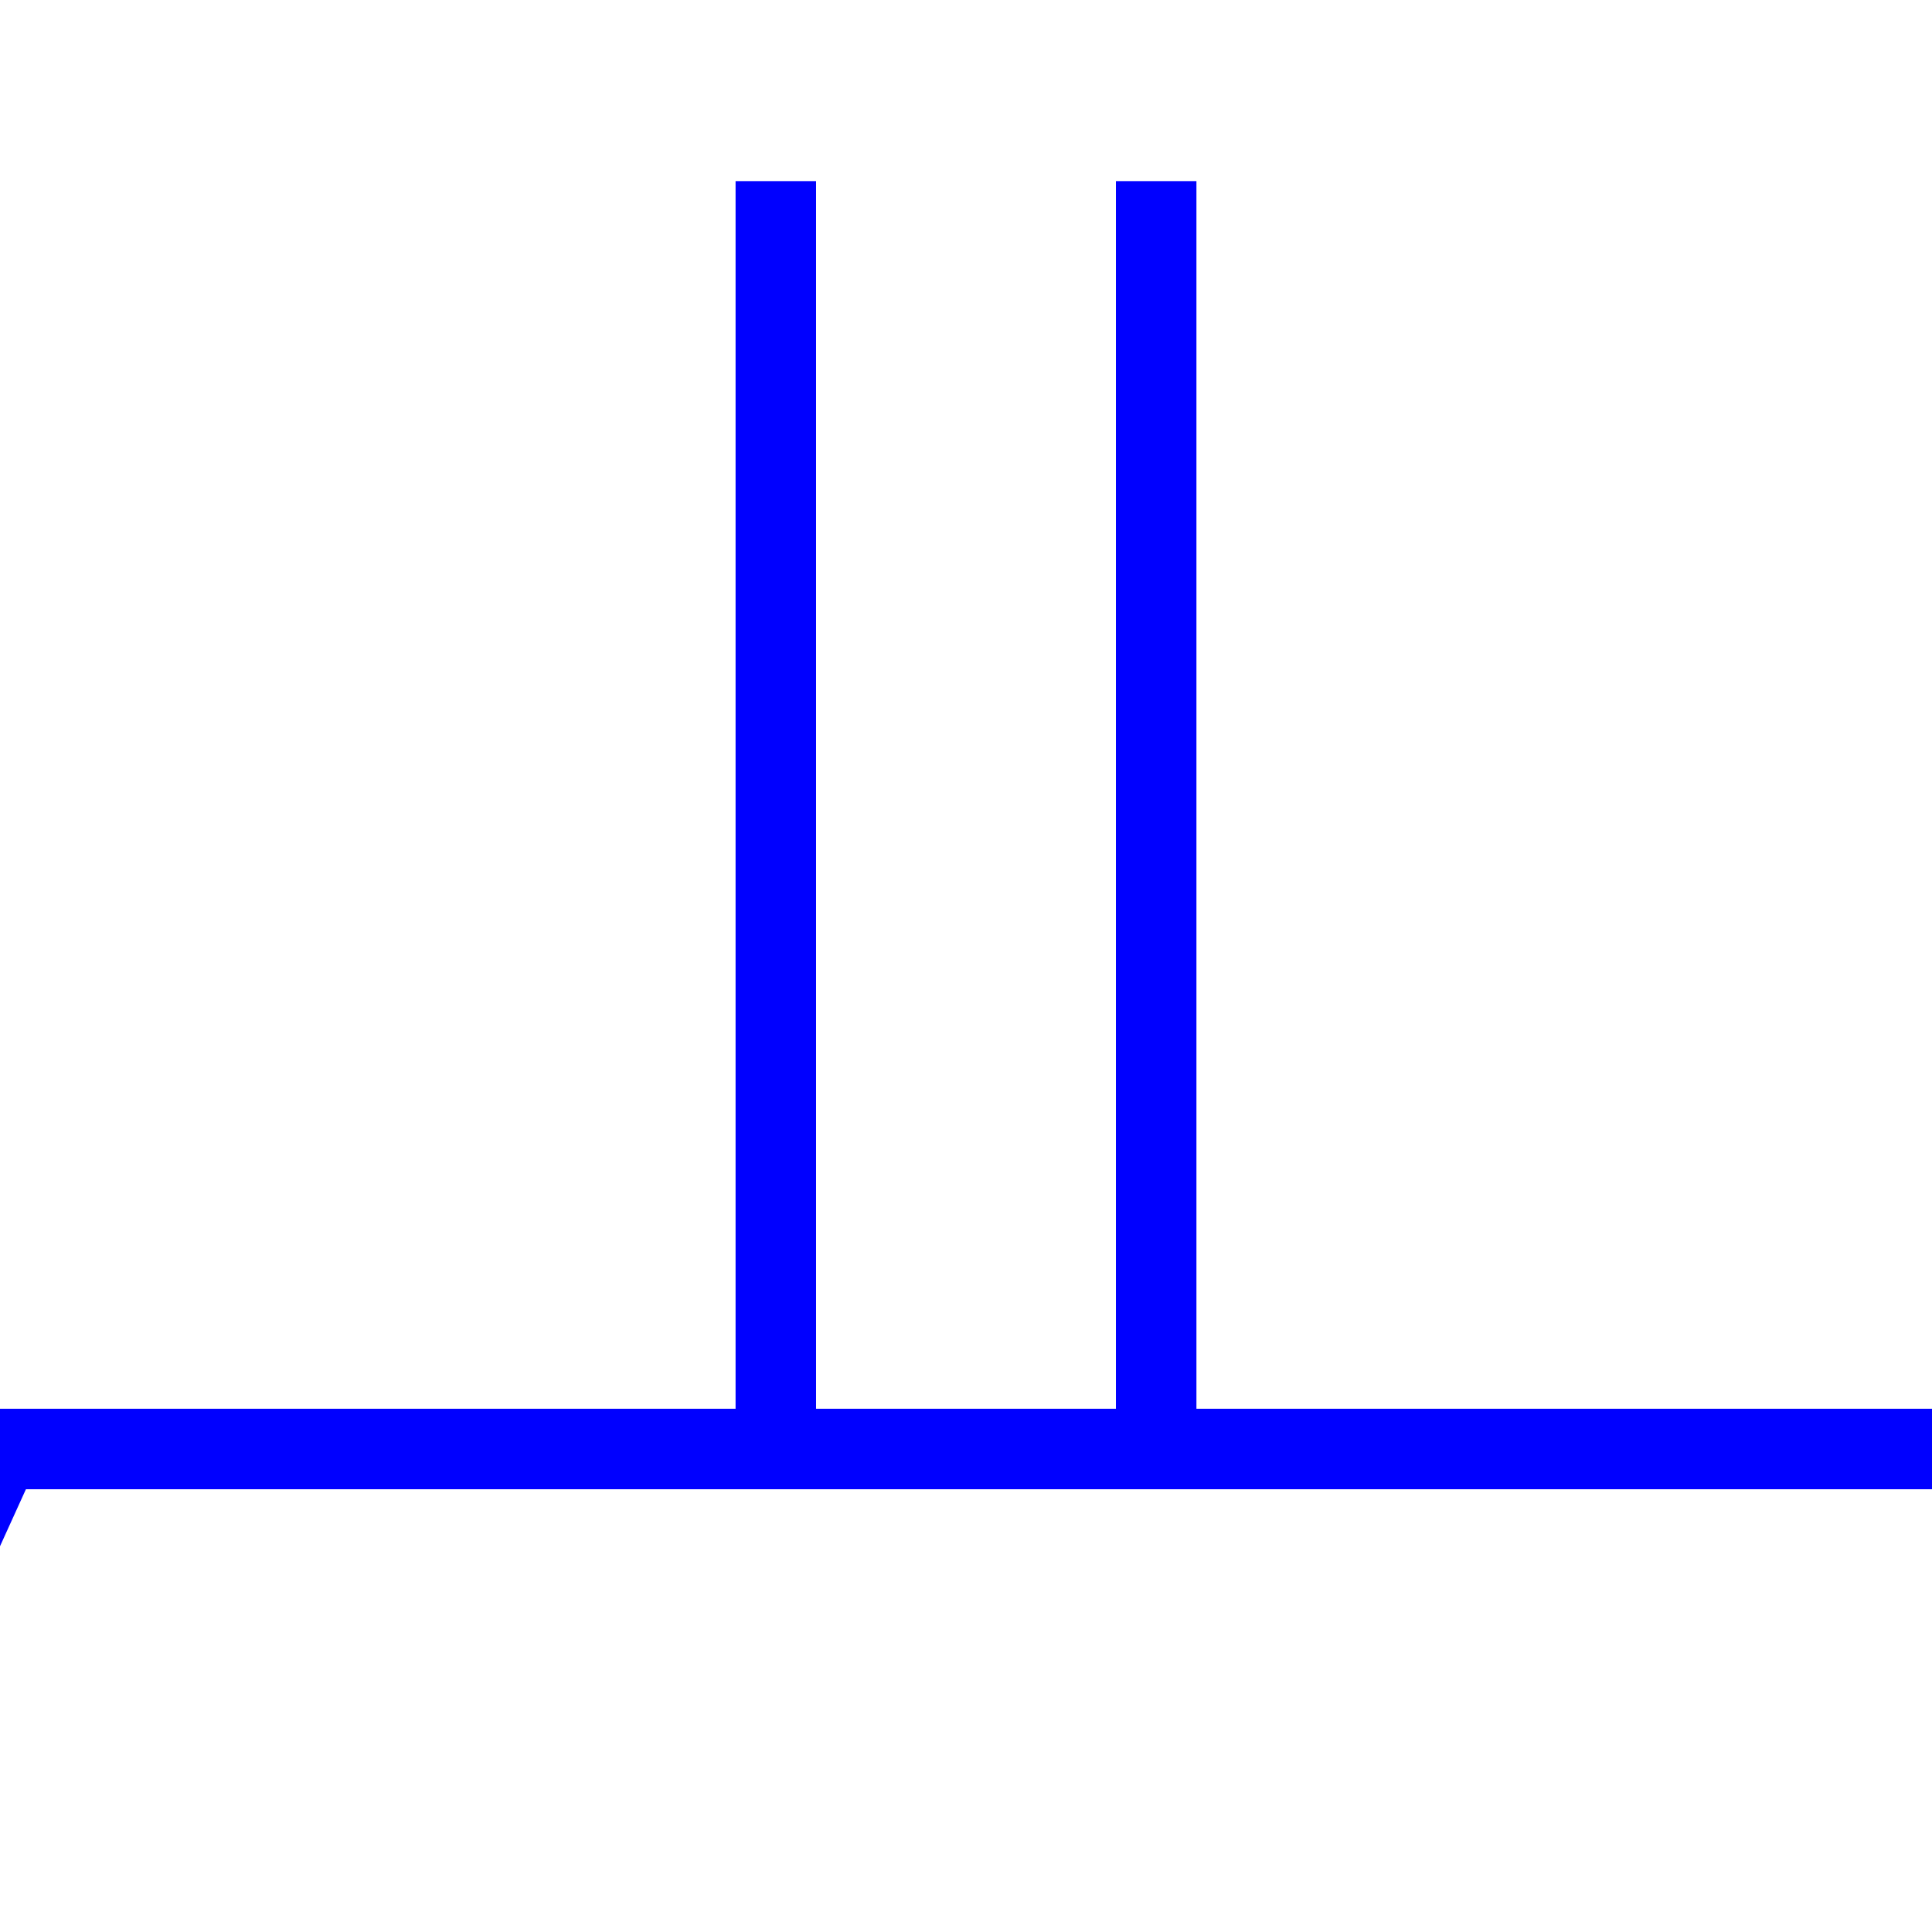 <svg  width="48px" height="48px" >
<line x1="0" y1="36" x2="-10" y2="58" style="stroke:blue;stroke-width:2.00" />
<polygon points="-10,58 -1.393,48.731 -2.552,41.613 -8.676,45.42" style="fill:blue;stroke:blue;stroke-width:0" />
<line x1="0" y1="36" x2="48" y2="36" style="stroke:blue;stroke-width:2.00" />
<line x1="19.275" y1="36" x2="19.275" y2="4.5" style="stroke:blue;stroke-width:2.00" />
<line x1="28.725" y1="36" x2="28.725" y2="4.5" style="stroke:blue;stroke-width:2.00" />
</svg> 